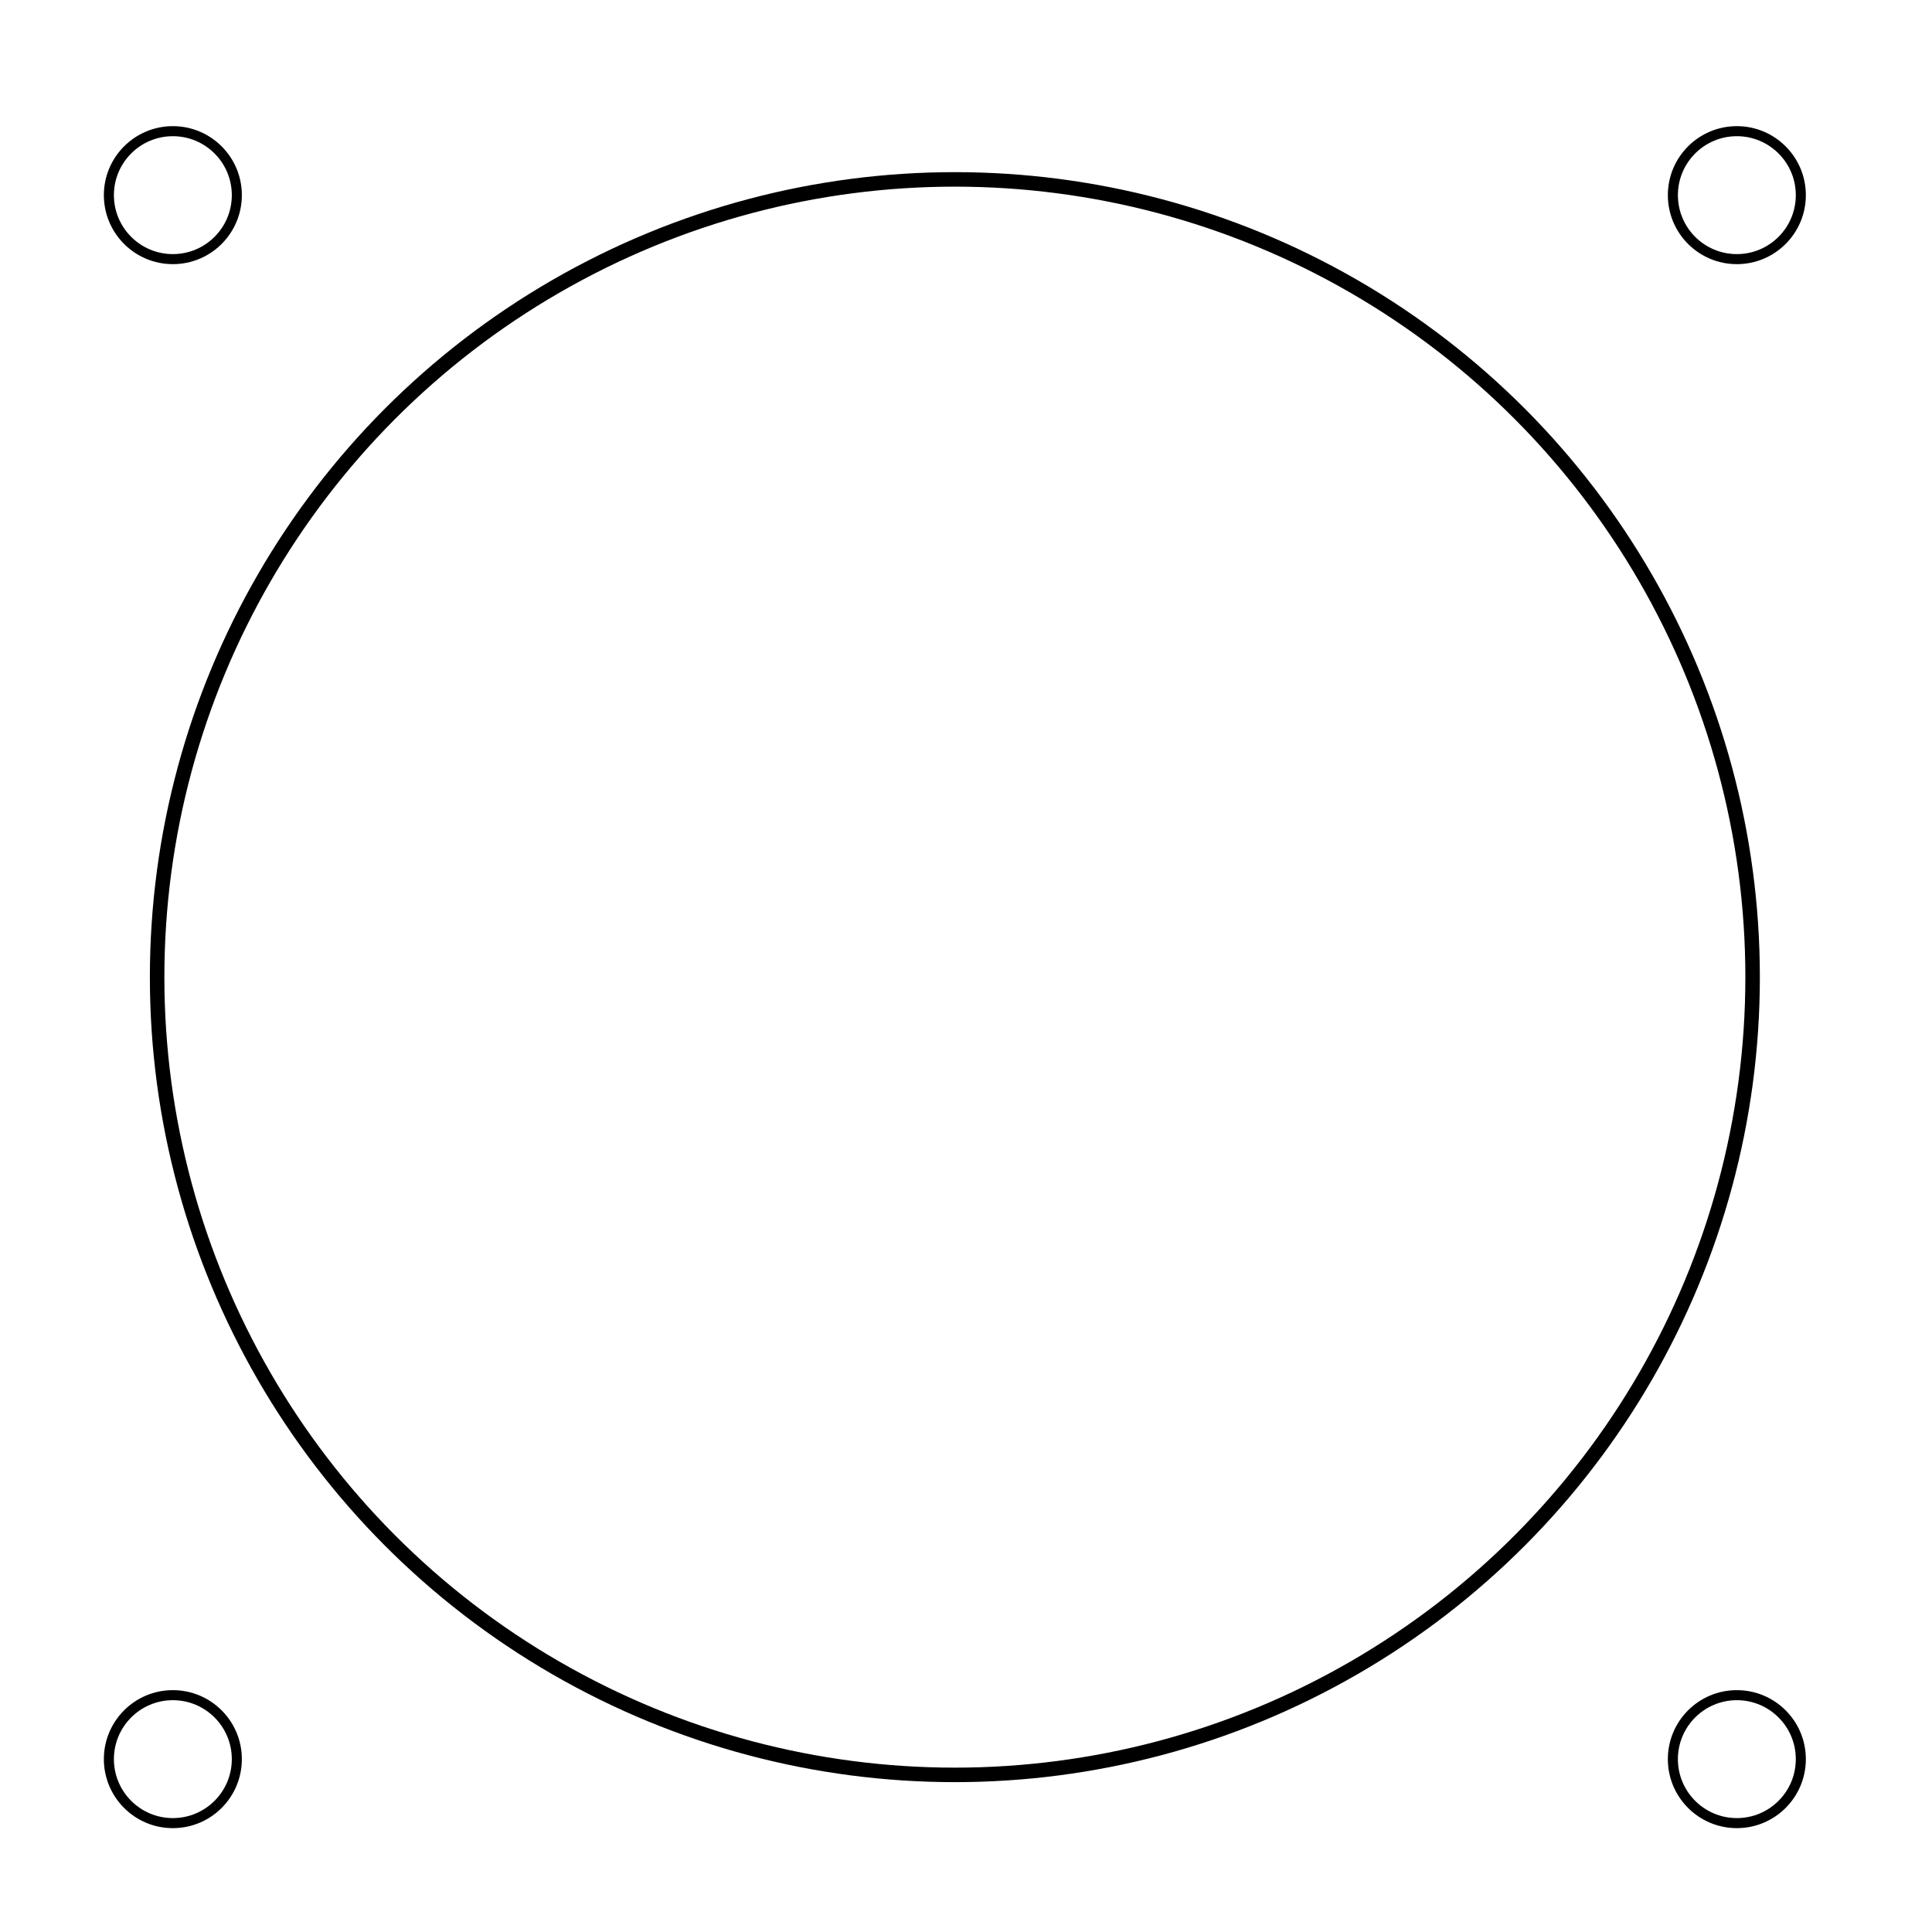 <?xml version="1.0" encoding="UTF-8" standalone="no"?>
<!-- Created with Inkscape (http://www.inkscape.org/) -->

<svg
   xmlns:dc="http://purl.org/dc/elements/1.1/"
   xmlns:cc="http://creativecommons.org/ns#"
   xmlns:rdf="http://www.w3.org/1999/02/22-rdf-syntax-ns#"
   xmlns:svg="http://www.w3.org/2000/svg"
   xmlns="http://www.w3.org/2000/svg"
   xmlns:sodipodi="http://sodipodi.sourceforge.net/DTD/sodipodi-0.dtd"
   xmlns:inkscape="http://www.inkscape.org/namespaces/inkscape"
   width="42mm"
   height="42mm"
   viewBox="0 0 148.819 148.819"
   id="svg2"
   version="1.1"
   inkscape:version="0.91 r13725"
   sodipodi:docname="i2cNavKey.svg">
  <defs
     id="defs4" />
  <sodipodi:namedview
     id="base"
     pagecolor="#ffffff"
     bordercolor="#666666"
     borderopacity="1.0"
     inkscape:pageopacity="0.0"
     inkscape:pageshadow="2"
     inkscape:zoom="0.85722656"
     inkscape:cx="-72.732056"
     inkscape:cy="87.133346"
     inkscape:document-units="px"
     inkscape:current-layer="layer1"
     showgrid="false"
     inkscape:window-width="1366"
     inkscape:window-height="744"
     inkscape:window-x="0"
     inkscape:window-y="24"
     inkscape:window-maximized="1"
     fit-margin-top="0"
     fit-margin-left="0"
     fit-margin-right="0"
     fit-margin-bottom="0" />
  <g
     inkscape:label="Layer 1"
     inkscape:groupmode="layer"
     id="layer1"
     transform="translate(-245.918,-447.645)">
    <circle
       style="opacity:1;fill:none;fill-opacity:1;stroke:#000000;stroke-width:1.117;stroke-linecap:round;stroke-miterlimit:4;stroke-dasharray:none;stroke-dashoffset:0;stroke-opacity:1"
       id="circle5160"
       cx="319.47"
       cy="522.913"
       r="61.449" />
    <g
       transform="translate(-1407.283,111.63)"
       id="g9656">
      <circle
         style="opacity:1;fill:none;fill-opacity:1;stroke:#000000;stroke-width:0.774;stroke-linecap:round;stroke-miterlimit:4;stroke-dasharray:none;stroke-dashoffset:0;stroke-opacity:1"
         id="circle9658"
         cx="1666.516"
         cy="351.047"
         r="4.928" />
      <circle
         r="4.928"
         cy="471.519"
         cx="1666.516"
         id="circle9660"
         style="opacity:1;fill:none;fill-opacity:1;stroke:#000000;stroke-width:0.774;stroke-linecap:round;stroke-miterlimit:4;stroke-dasharray:none;stroke-dashoffset:0;stroke-opacity:1" />
      <circle
         r="4.928"
         cy="351.047"
         cx="1786.988"
         id="circle9662"
         style="opacity:1;fill:none;fill-opacity:1;stroke:#000000;stroke-width:0.774;stroke-linecap:round;stroke-miterlimit:4;stroke-dasharray:none;stroke-dashoffset:0;stroke-opacity:1" />
      <circle
         style="opacity:1;fill:none;fill-opacity:1;stroke:#000000;stroke-width:0.774;stroke-linecap:round;stroke-miterlimit:4;stroke-dasharray:none;stroke-dashoffset:0;stroke-opacity:1"
         id="circle9664"
         cx="1786.988"
         cy="471.519"
         r="4.928" />
    </g>
  </g>
</svg>
